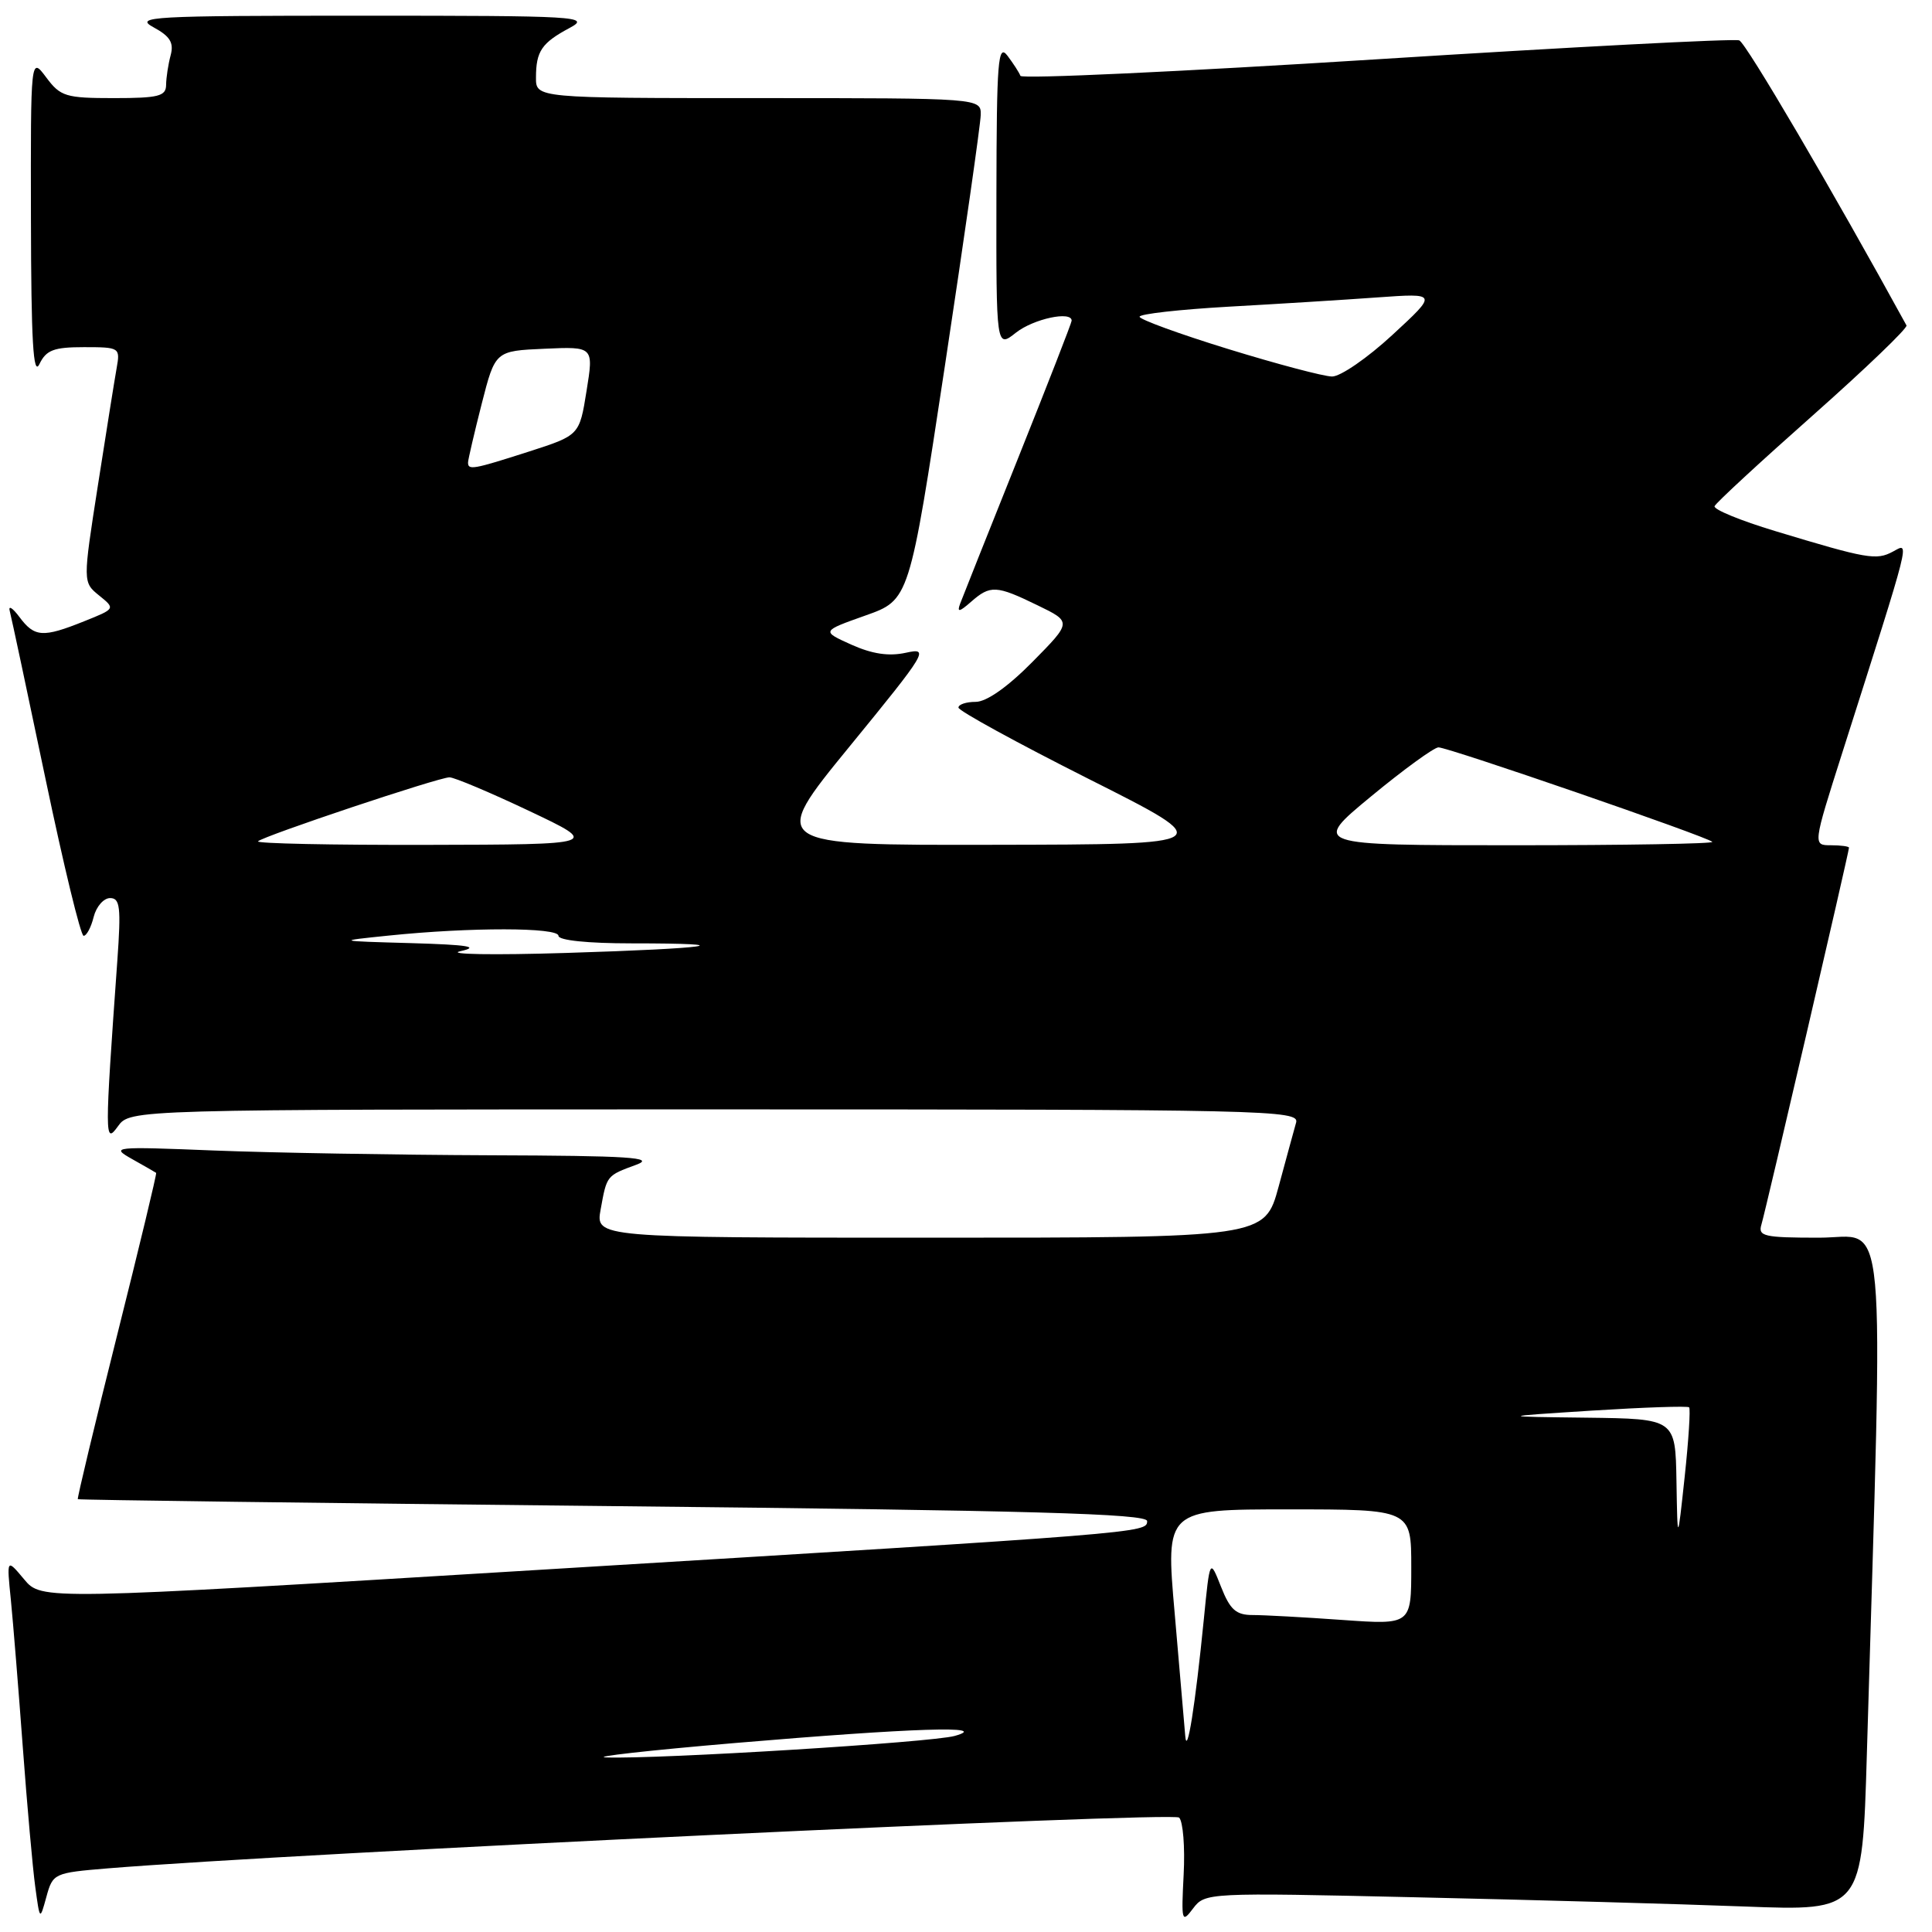 <?xml version="1.0" encoding="UTF-8" standalone="no"?>
<!DOCTYPE svg PUBLIC "-//W3C//DTD SVG 1.1//EN" "http://www.w3.org/Graphics/SVG/1.1/DTD/svg11.dtd" >
<svg xmlns="http://www.w3.org/2000/svg" xmlns:xlink="http://www.w3.org/1999/xlink" version="1.1" viewBox="0 0 256 256">
 <g >
 <path fill="currentColor"
d=" M 187.59 251.40 C 202.94 251.74 222.53 252.29 231.13 252.62 C 246.76 253.22 246.76 253.22 247.37 232.36 C 249.57 157.68 250.16 164.00 241.06 164.00 C 233.72 164.00 232.92 163.82 233.40 162.25 C 233.95 160.45 245.00 112.90 245.00 112.32 C 245.00 112.15 243.92 112.00 242.61 112.00 C 240.21 112.00 240.21 112.00 244.11 99.75 C 253.40 70.56 253.07 71.89 250.82 73.09 C 248.62 74.27 247.44 74.07 235.19 70.36 C 230.62 68.98 227.02 67.50 227.19 67.07 C 227.36 66.64 233.23 61.22 240.23 55.02 C 247.23 48.81 252.80 43.46 252.62 43.12 C 242.78 25.16 231.35 5.69 230.46 5.35 C 229.81 5.10 208.17 6.23 182.39 7.86 C 156.60 9.49 135.37 10.48 135.21 10.05 C 135.06 9.63 134.28 8.43 133.50 7.39 C 132.24 5.73 132.06 7.97 132.03 25.82 C 132.00 46.15 132.00 46.15 134.63 44.07 C 136.95 42.25 142.00 41.16 142.00 42.49 C 142.00 42.76 138.80 50.97 134.89 60.74 C 130.98 70.51 127.53 79.17 127.22 80.00 C 126.79 81.16 127.11 81.11 128.66 79.75 C 131.22 77.50 132.01 77.54 137.49 80.21 C 142.03 82.41 142.03 82.41 136.80 87.71 C 133.52 91.03 130.72 93.00 129.28 93.00 C 128.03 93.00 127.00 93.34 127.00 93.76 C 127.00 94.18 134.76 98.43 144.25 103.21 C 161.50 111.89 161.50 111.89 131.69 111.94 C 101.87 112.00 101.87 112.00 112.59 98.89 C 122.85 86.34 123.17 85.80 120.05 86.49 C 117.78 86.99 115.58 86.66 112.81 85.42 C 108.84 83.63 108.84 83.63 114.67 81.56 C 120.50 79.50 120.50 79.50 125.20 48.50 C 127.78 31.45 129.92 16.49 129.95 15.25 C 130.00 13.00 130.00 13.00 100.50 13.00 C 71.00 13.00 71.00 13.00 71.02 10.25 C 71.03 6.77 71.78 5.68 75.50 3.69 C 78.31 2.18 76.58 2.08 48.00 2.08 C 19.96 2.08 17.73 2.20 20.35 3.62 C 22.54 4.81 23.06 5.66 22.61 7.33 C 22.29 8.52 22.02 10.29 22.01 11.25 C 22.00 12.75 21.00 13.00 15.08 13.00 C 8.70 13.00 8.01 12.79 6.12 10.25 C 4.06 7.50 4.06 7.50 4.10 29.00 C 4.13 45.19 4.40 49.94 5.22 48.25 C 6.12 46.38 7.12 46.00 11.13 46.00 C 15.84 46.00 15.94 46.06 15.46 48.75 C 15.19 50.26 14.07 57.27 12.97 64.33 C 10.97 77.15 10.97 77.15 13.14 78.91 C 15.30 80.66 15.30 80.66 11.13 82.33 C 5.67 84.52 4.57 84.44 2.57 81.75 C 1.64 80.51 1.07 80.17 1.30 81.00 C 1.52 81.83 3.65 91.84 6.04 103.25 C 8.43 114.66 10.69 124.00 11.08 124.00 C 11.47 124.00 12.07 122.88 12.41 121.50 C 12.76 120.12 13.74 119.00 14.59 119.00 C 15.91 119.00 16.05 120.21 15.55 127.25 C 13.86 150.87 13.86 151.69 15.62 149.25 C 17.24 147.00 17.24 147.00 94.74 147.00 C 168.06 147.00 172.21 147.09 171.74 148.75 C 171.47 149.71 170.42 153.54 169.42 157.25 C 167.58 164.00 167.58 164.00 123.25 164.00 C 78.91 164.00 78.91 164.00 79.59 160.25 C 80.41 155.73 80.35 155.79 84.32 154.33 C 86.92 153.37 83.40 153.14 64.91 153.08 C 52.48 153.03 36.06 152.75 28.41 152.45 C 14.99 151.91 14.61 151.95 17.50 153.58 C 19.15 154.51 20.59 155.33 20.69 155.41 C 20.80 155.48 18.46 165.20 15.50 177.00 C 12.54 188.80 10.21 198.54 10.31 198.65 C 10.42 198.75 42.34 199.17 81.25 199.57 C 136.63 200.14 152.00 200.57 152.00 201.55 C 152.00 203.12 151.85 203.13 71.00 208.04 C 5.50 212.03 5.50 212.03 3.19 209.26 C 0.88 206.50 0.88 206.50 1.44 212.00 C 1.74 215.03 2.45 223.80 3.02 231.50 C 3.59 239.20 4.33 247.53 4.67 250.00 C 5.28 254.50 5.28 254.50 6.15 251.33 C 7.00 248.23 7.16 248.16 14.26 247.57 C 38.64 245.57 155.43 240.03 156.24 240.84 C 156.76 241.36 157.03 244.75 156.84 248.39 C 156.52 254.62 156.59 254.88 158.09 252.88 C 159.67 250.79 159.97 250.77 187.59 251.40 Z  M 97.50 230.95 C 121.00 228.96 131.48 228.62 126.50 230.02 C 123.45 230.88 87.32 233.11 80.34 232.87 C 78.23 232.80 85.95 231.93 97.50 230.95 Z  M 157.05 230.00 C 156.94 228.62 156.31 221.31 155.65 213.75 C 154.44 200.00 154.44 200.00 170.72 200.00 C 187.00 200.00 187.00 200.00 187.00 207.65 C 187.00 215.30 187.00 215.30 177.85 214.65 C 172.81 214.29 167.47 214.00 165.98 214.00 C 163.78 214.00 162.99 213.30 161.79 210.25 C 160.31 206.50 160.31 206.50 159.52 214.50 C 158.37 226.06 157.28 232.88 157.05 230.00 Z  M 222.14 196.25 C 222.00 188.00 222.00 188.00 210.25 187.85 C 198.50 187.71 198.50 187.71 210.98 186.91 C 217.84 186.48 223.62 186.28 223.82 186.48 C 224.01 186.68 223.75 190.82 223.23 195.67 C 222.28 204.50 222.28 204.50 222.14 196.25 Z  M 61.00 126.04 C 63.65 125.45 62.06 125.19 54.50 124.97 C 44.50 124.69 44.50 124.69 51.50 123.97 C 62.34 122.85 74.00 122.87 74.00 124.00 C 74.00 124.60 77.89 125.00 83.67 125.00 C 98.86 125.00 94.21 125.68 75.00 126.27 C 65.38 126.57 59.08 126.46 61.00 126.04 Z  M 34.19 111.48 C 34.90 110.77 58.13 103.00 59.56 103.00 C 60.19 103.00 64.94 105.00 70.11 107.45 C 79.50 111.90 79.50 111.90 56.58 111.95 C 43.98 111.98 33.90 111.77 34.19 111.48 Z  M 181.67 105.53 C 185.98 101.97 190.00 99.05 190.60 99.03 C 191.83 99.00 226.19 110.85 226.89 111.55 C 227.13 111.80 215.30 112.00 200.59 112.00 C 173.84 112.00 173.84 112.00 181.67 105.53 Z  M 62.02 61.25 C 62.04 60.84 62.85 57.35 63.83 53.50 C 65.62 46.50 65.62 46.50 72.15 46.21 C 78.67 45.92 78.67 45.92 77.72 51.80 C 76.78 57.68 76.78 57.68 70.07 59.84 C 62.66 62.22 61.99 62.34 62.02 61.25 Z  M 162.75 46.25 C 156.29 44.26 151.00 42.33 151.00 41.97 C 151.00 41.60 156.29 41.01 162.75 40.64 C 169.21 40.28 178.10 39.73 182.50 39.41 C 190.50 38.84 190.50 38.84 184.50 44.38 C 181.20 47.43 177.60 49.91 176.50 49.89 C 175.40 49.88 169.21 48.24 162.75 46.25 Z "/>
</g>
</svg>